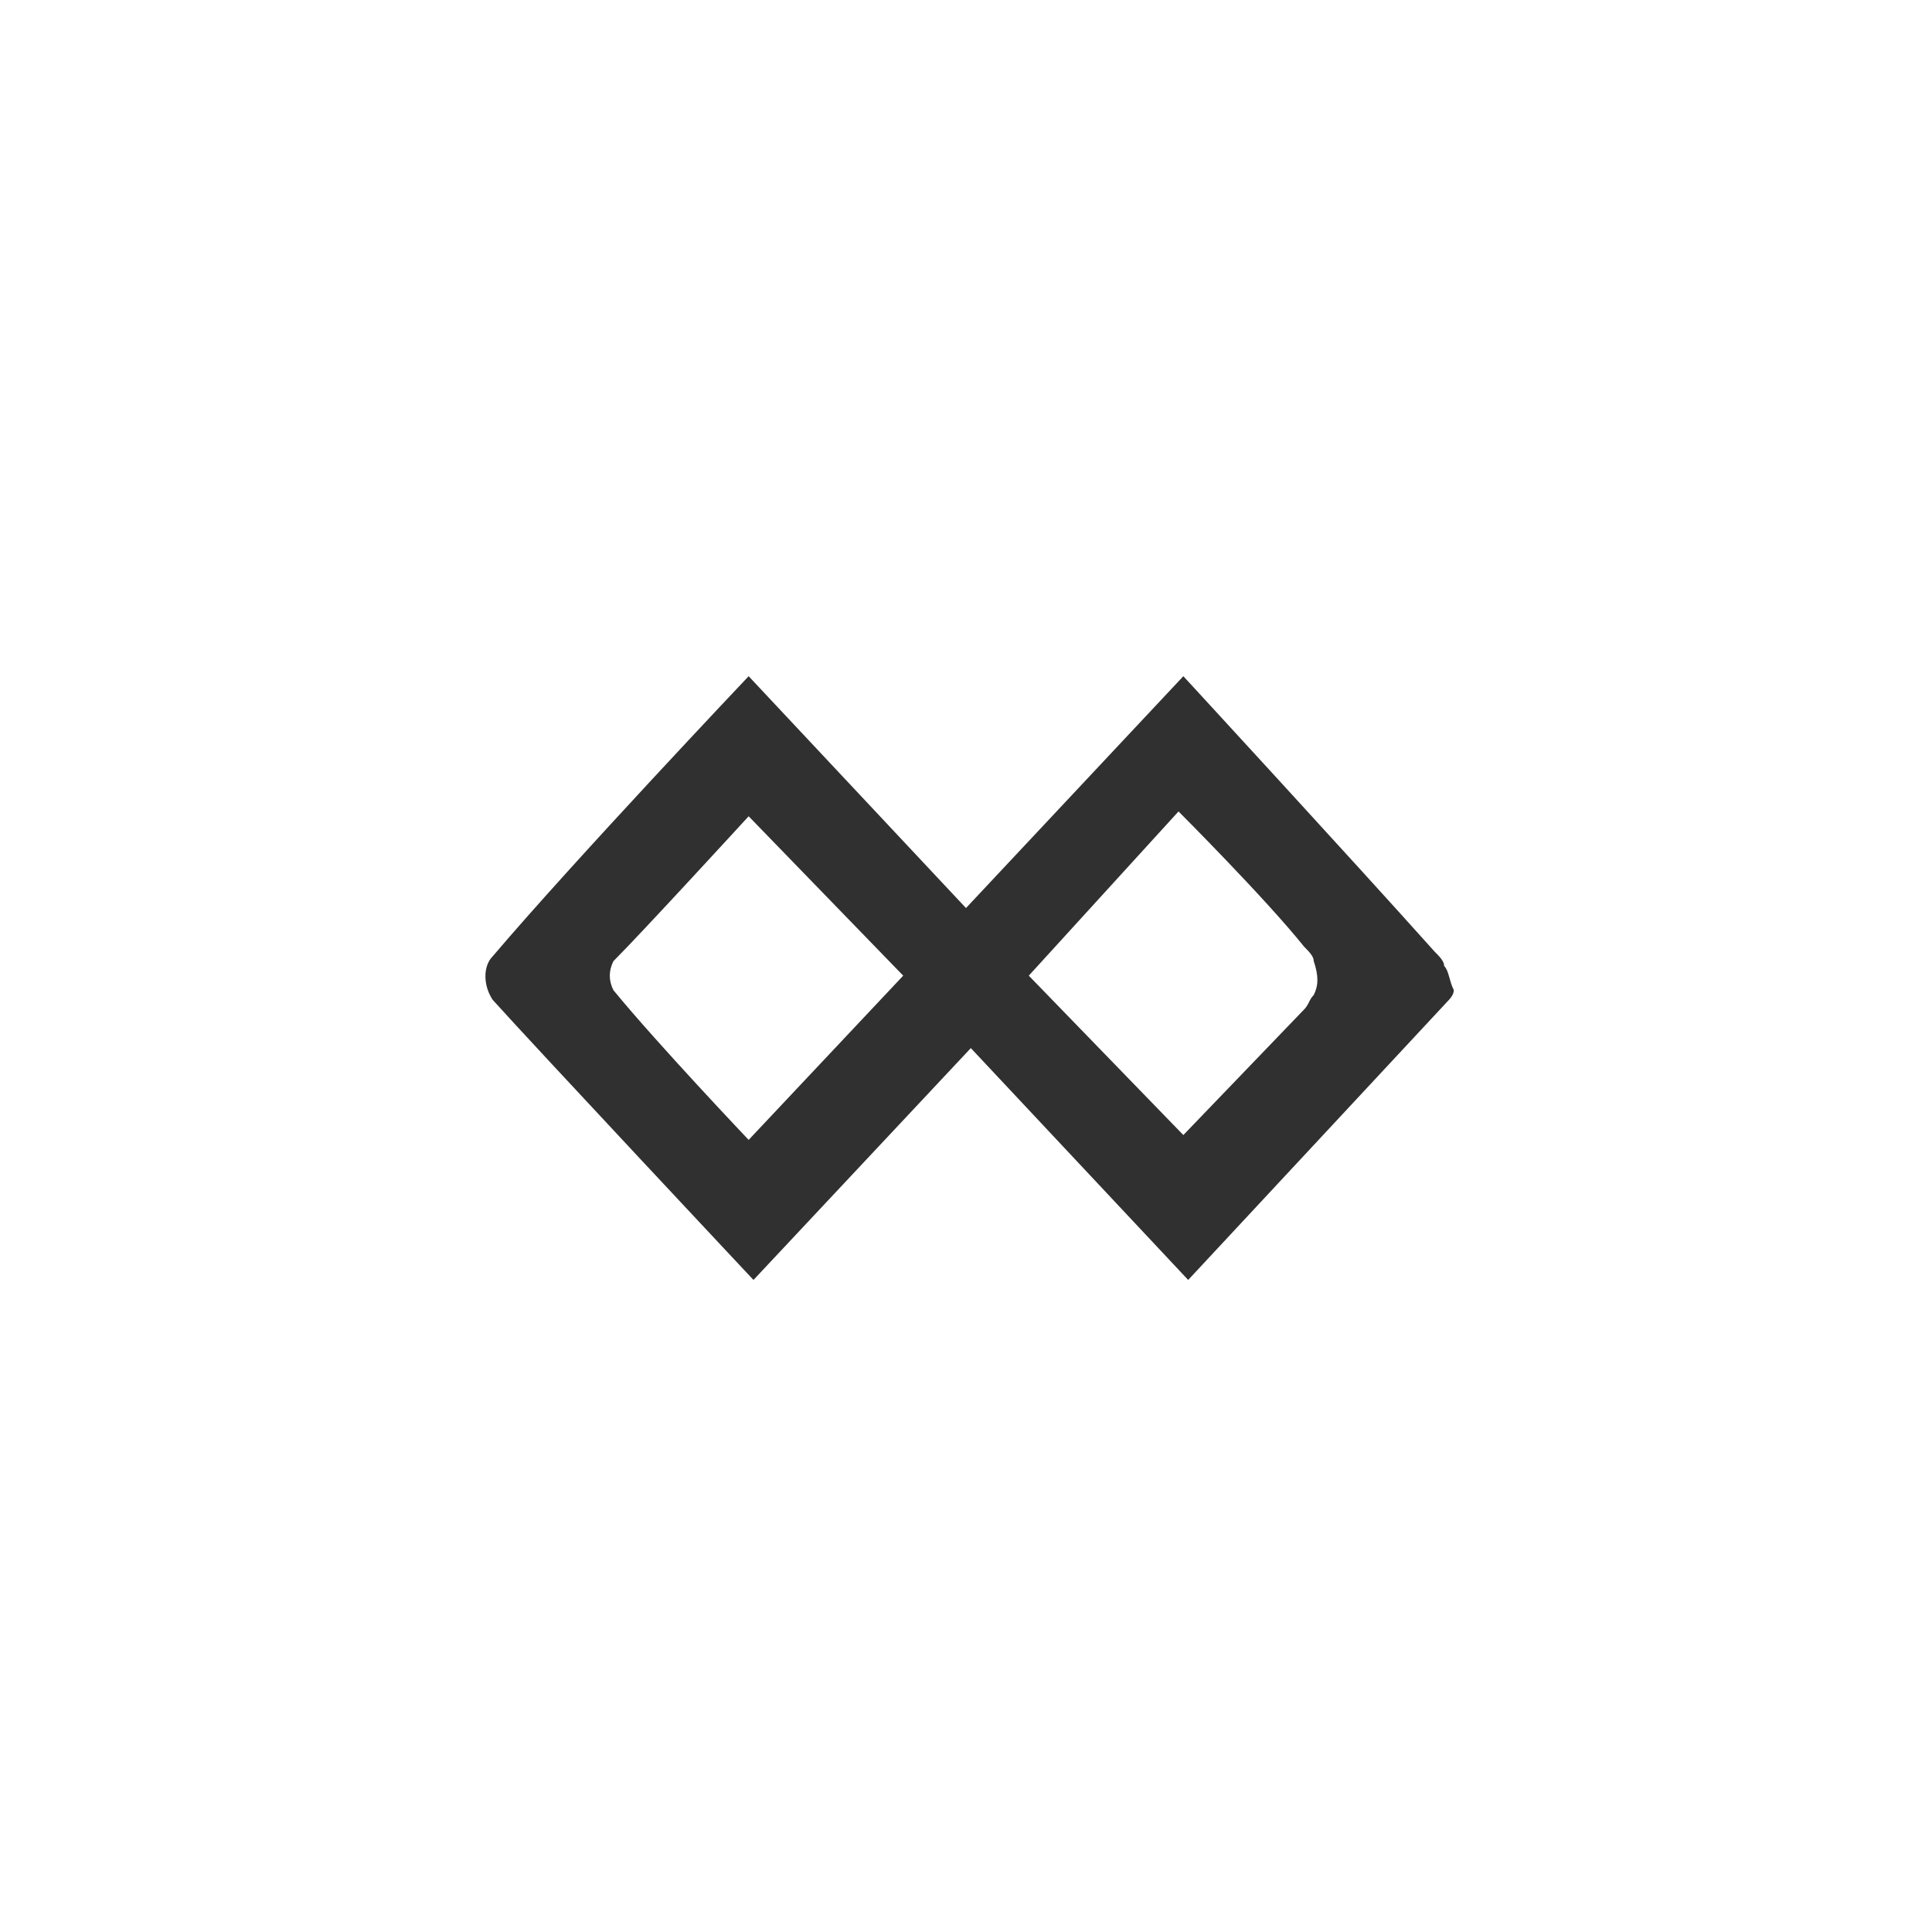 <svg xmlns="http://www.w3.org/2000/svg" viewBox="0 0 40 40" width="40" height="40"><path d="M29.9 20c0-.1-.1-.2-.2-.3-1.7-1.9-5.2-5.7-5.2-5.7L20 18.8 15.5 14s-3.6 3.8-5.3 5.8c-.2.2-.2.6 0 .9.9 1 5.4 5.8 5.4 5.8l4.5-4.8 4.5 4.8 5.4-5.8s.1-.1.1-.2c-.1-.2-.1-.4-.2-.5m-17.2.5c-.1-.2-.1-.4 0-.6.6-.6 2.8-3 2.8-3l3.2 3.3-3.2 3.4s-1.9-2-2.8-3.1m14.5.1c-.1.1-.1.2-.2.3l-2.5 2.6-3.2-3.3 3.1-3.4s1.8 1.8 2.6 2.8c.1.1.2.2.2.3.1.3.1.5 0 .7" fill="#303030"/></svg>